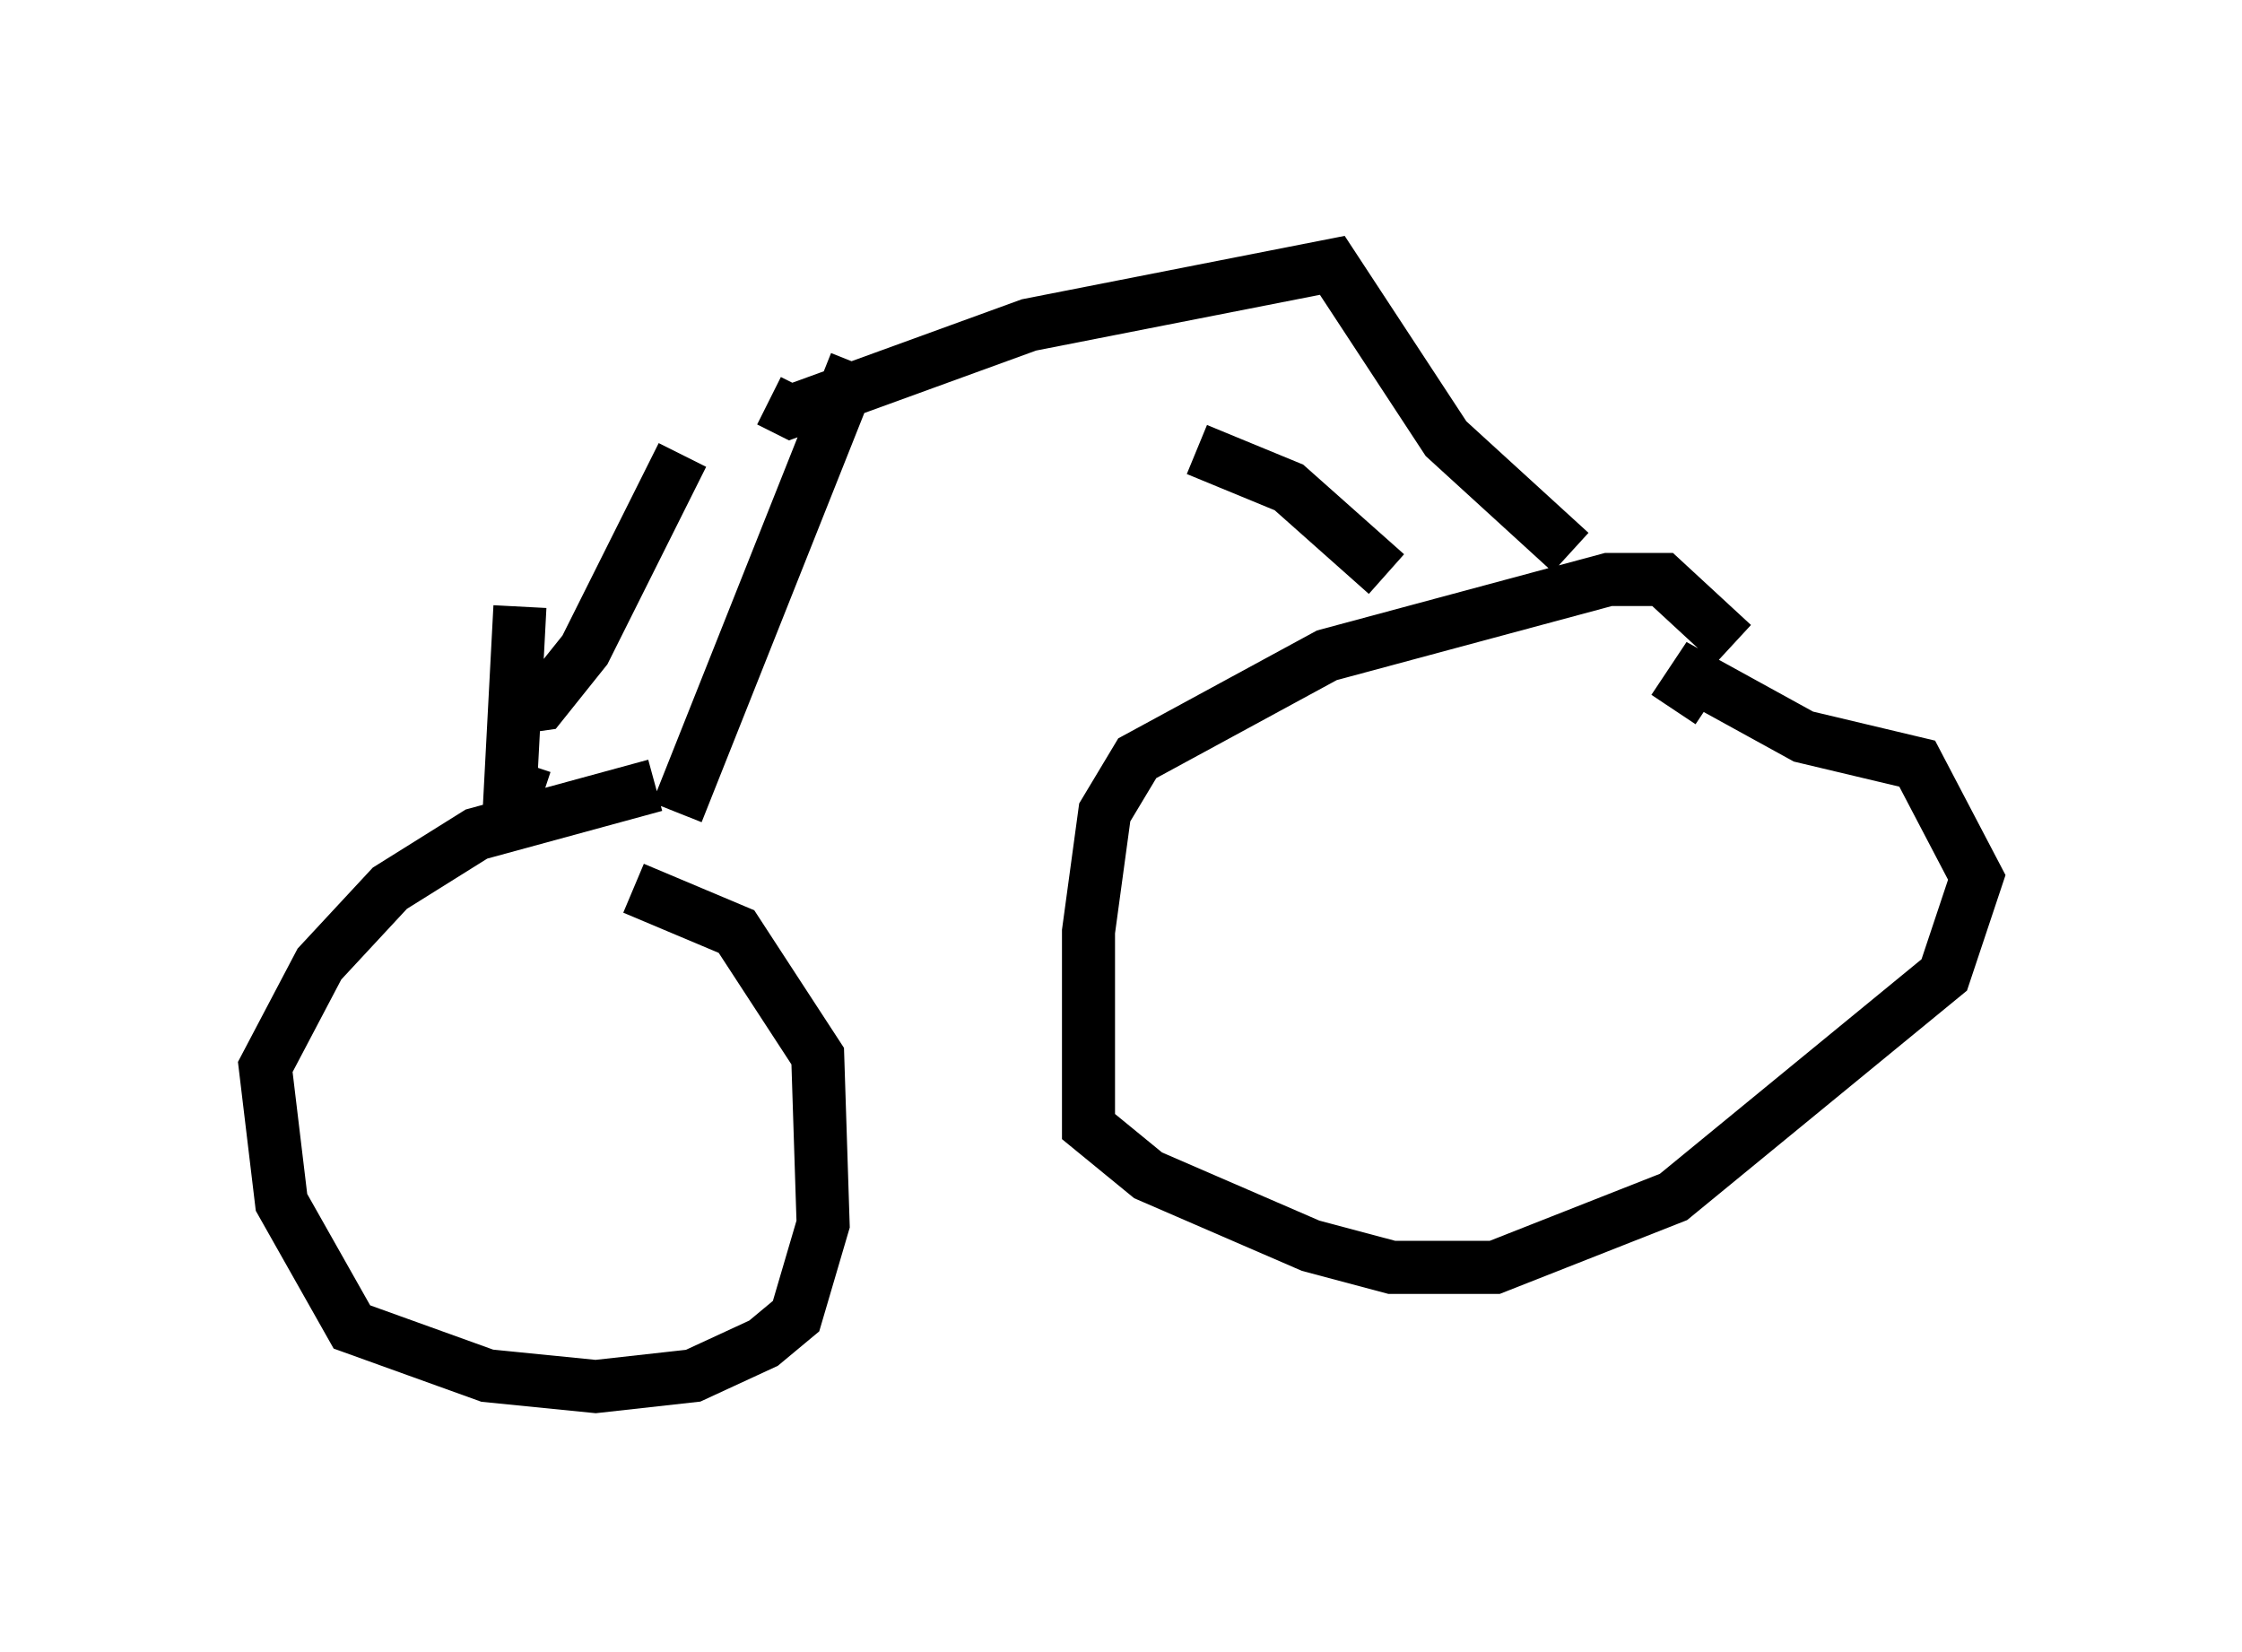 <?xml version="1.0" encoding="utf-8" ?>
<svg baseProfile="full" height="31.131" version="1.1" width="42.259" xmlns="http://www.w3.org/2000/svg" xmlns:ev="http://www.w3.org/2001/xml-events" xmlns:xlink="http://www.w3.org/1999/xlink"><defs /><rect fill="white" height="31.131" width="42.259" x="0" y="0" /><path d="M14.698, 15.311 m-2.348, -0.51 l-3.369, 0.919 -1.633, 1.021 l-1.327, 1.429 -1.021, 1.94 l0.306, 2.552 1.327, 2.348 l2.552, 0.919 2.042, 0.204 l1.838, -0.204 1.327, -0.613 l0.613, -0.51 0.51, -1.735 l-0.102, -3.165 -1.531, -2.348 l-1.94, -0.817 m20.723, -4.594 l-1.327, -1.225 -1.021, 0.0 l-5.308, 1.429 -3.573, 1.94 l-0.613, 1.021 -0.306, 2.246 l0.0, 3.675 1.123, 0.919 l3.063, 1.327 1.531, 0.408 l1.94, 0.0 3.369, -1.327 l5.104, -4.185 0.613, -1.838 l-1.123, -2.144 -2.144, -0.51 l-2.042, -1.123 -0.408, 0.613 m-22.05, 0.0 l0.715, -0.102 0.817, -1.021 l1.838, -3.675 m-3.063, 2.858 l-0.204, 3.879 0.306, -0.919 m2.858, 0.919 l3.369, -8.473 m10.004, 3.981 l-1.838, -1.633 -1.735, -0.715 m7.044, 1.94 l-2.348, -2.144 -2.144, -3.267 l-5.717, 1.123 -4.492, 1.633 l-0.408, -0.204 " fill="none" stroke="black" stroke-width="1" /></svg>